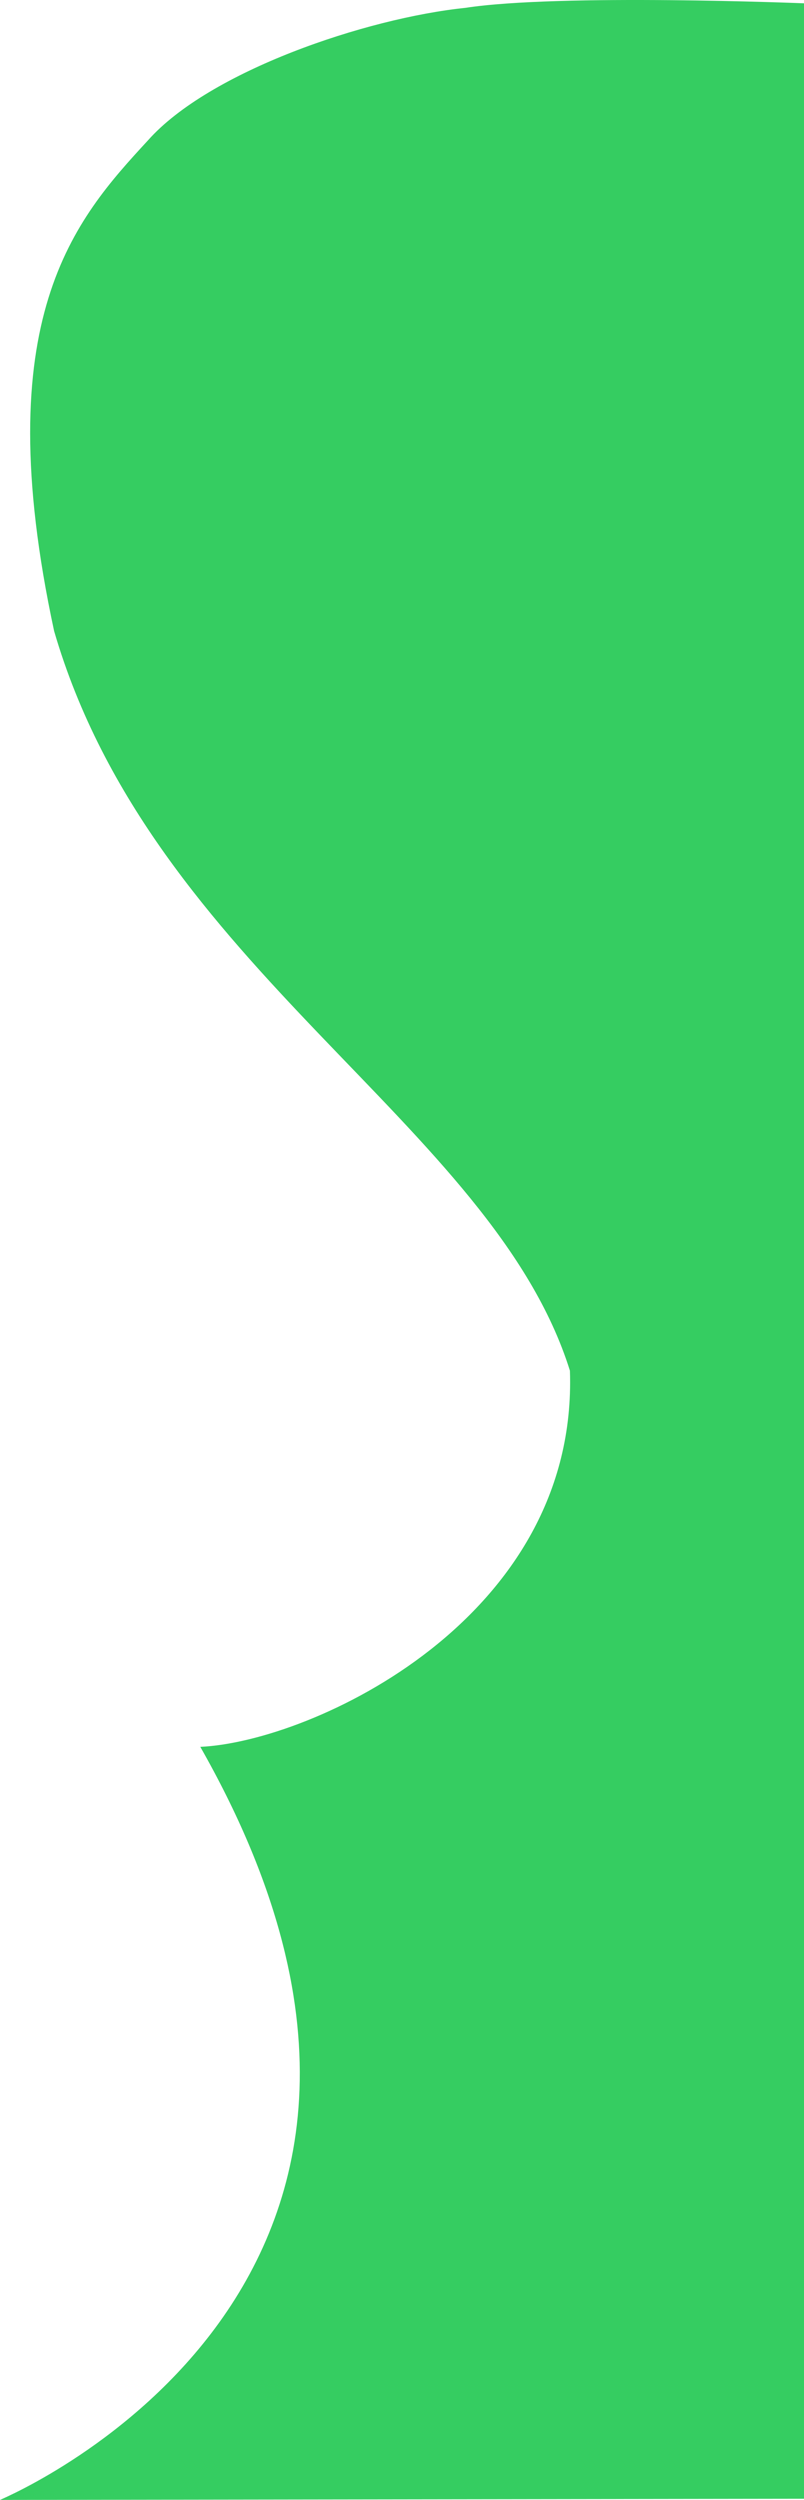 <svg xmlns="http://www.w3.org/2000/svg" viewBox="0 0 389.36 1210.56">
  <defs>
    <style>
      .cls-1 {
        fill: #35cd61;
      }
    </style>
  </defs>
  <title>Asset 4</title>
  <g id="Layer_2" data-name="Layer 2">
    <g id="Layer_1-2" data-name="Layer 1">
      <path class="cls-1" d="M389.36,1.6V1210L0,1210.56c6.39-2.84,244.68-105.12,97-364.67,54.15-2.46,183.15-62.1,179-182.15C238.59,544.31,73.78,468.95,26.21,305.59-6.39,153.93,36.39,106.19,71.63,68,101.33,34.5,177.19,8.8,225.38,3.8,270.81-3.19,389.36,1.6,389.36,1.6Z"/>
    </g>
  </g>
</svg>
